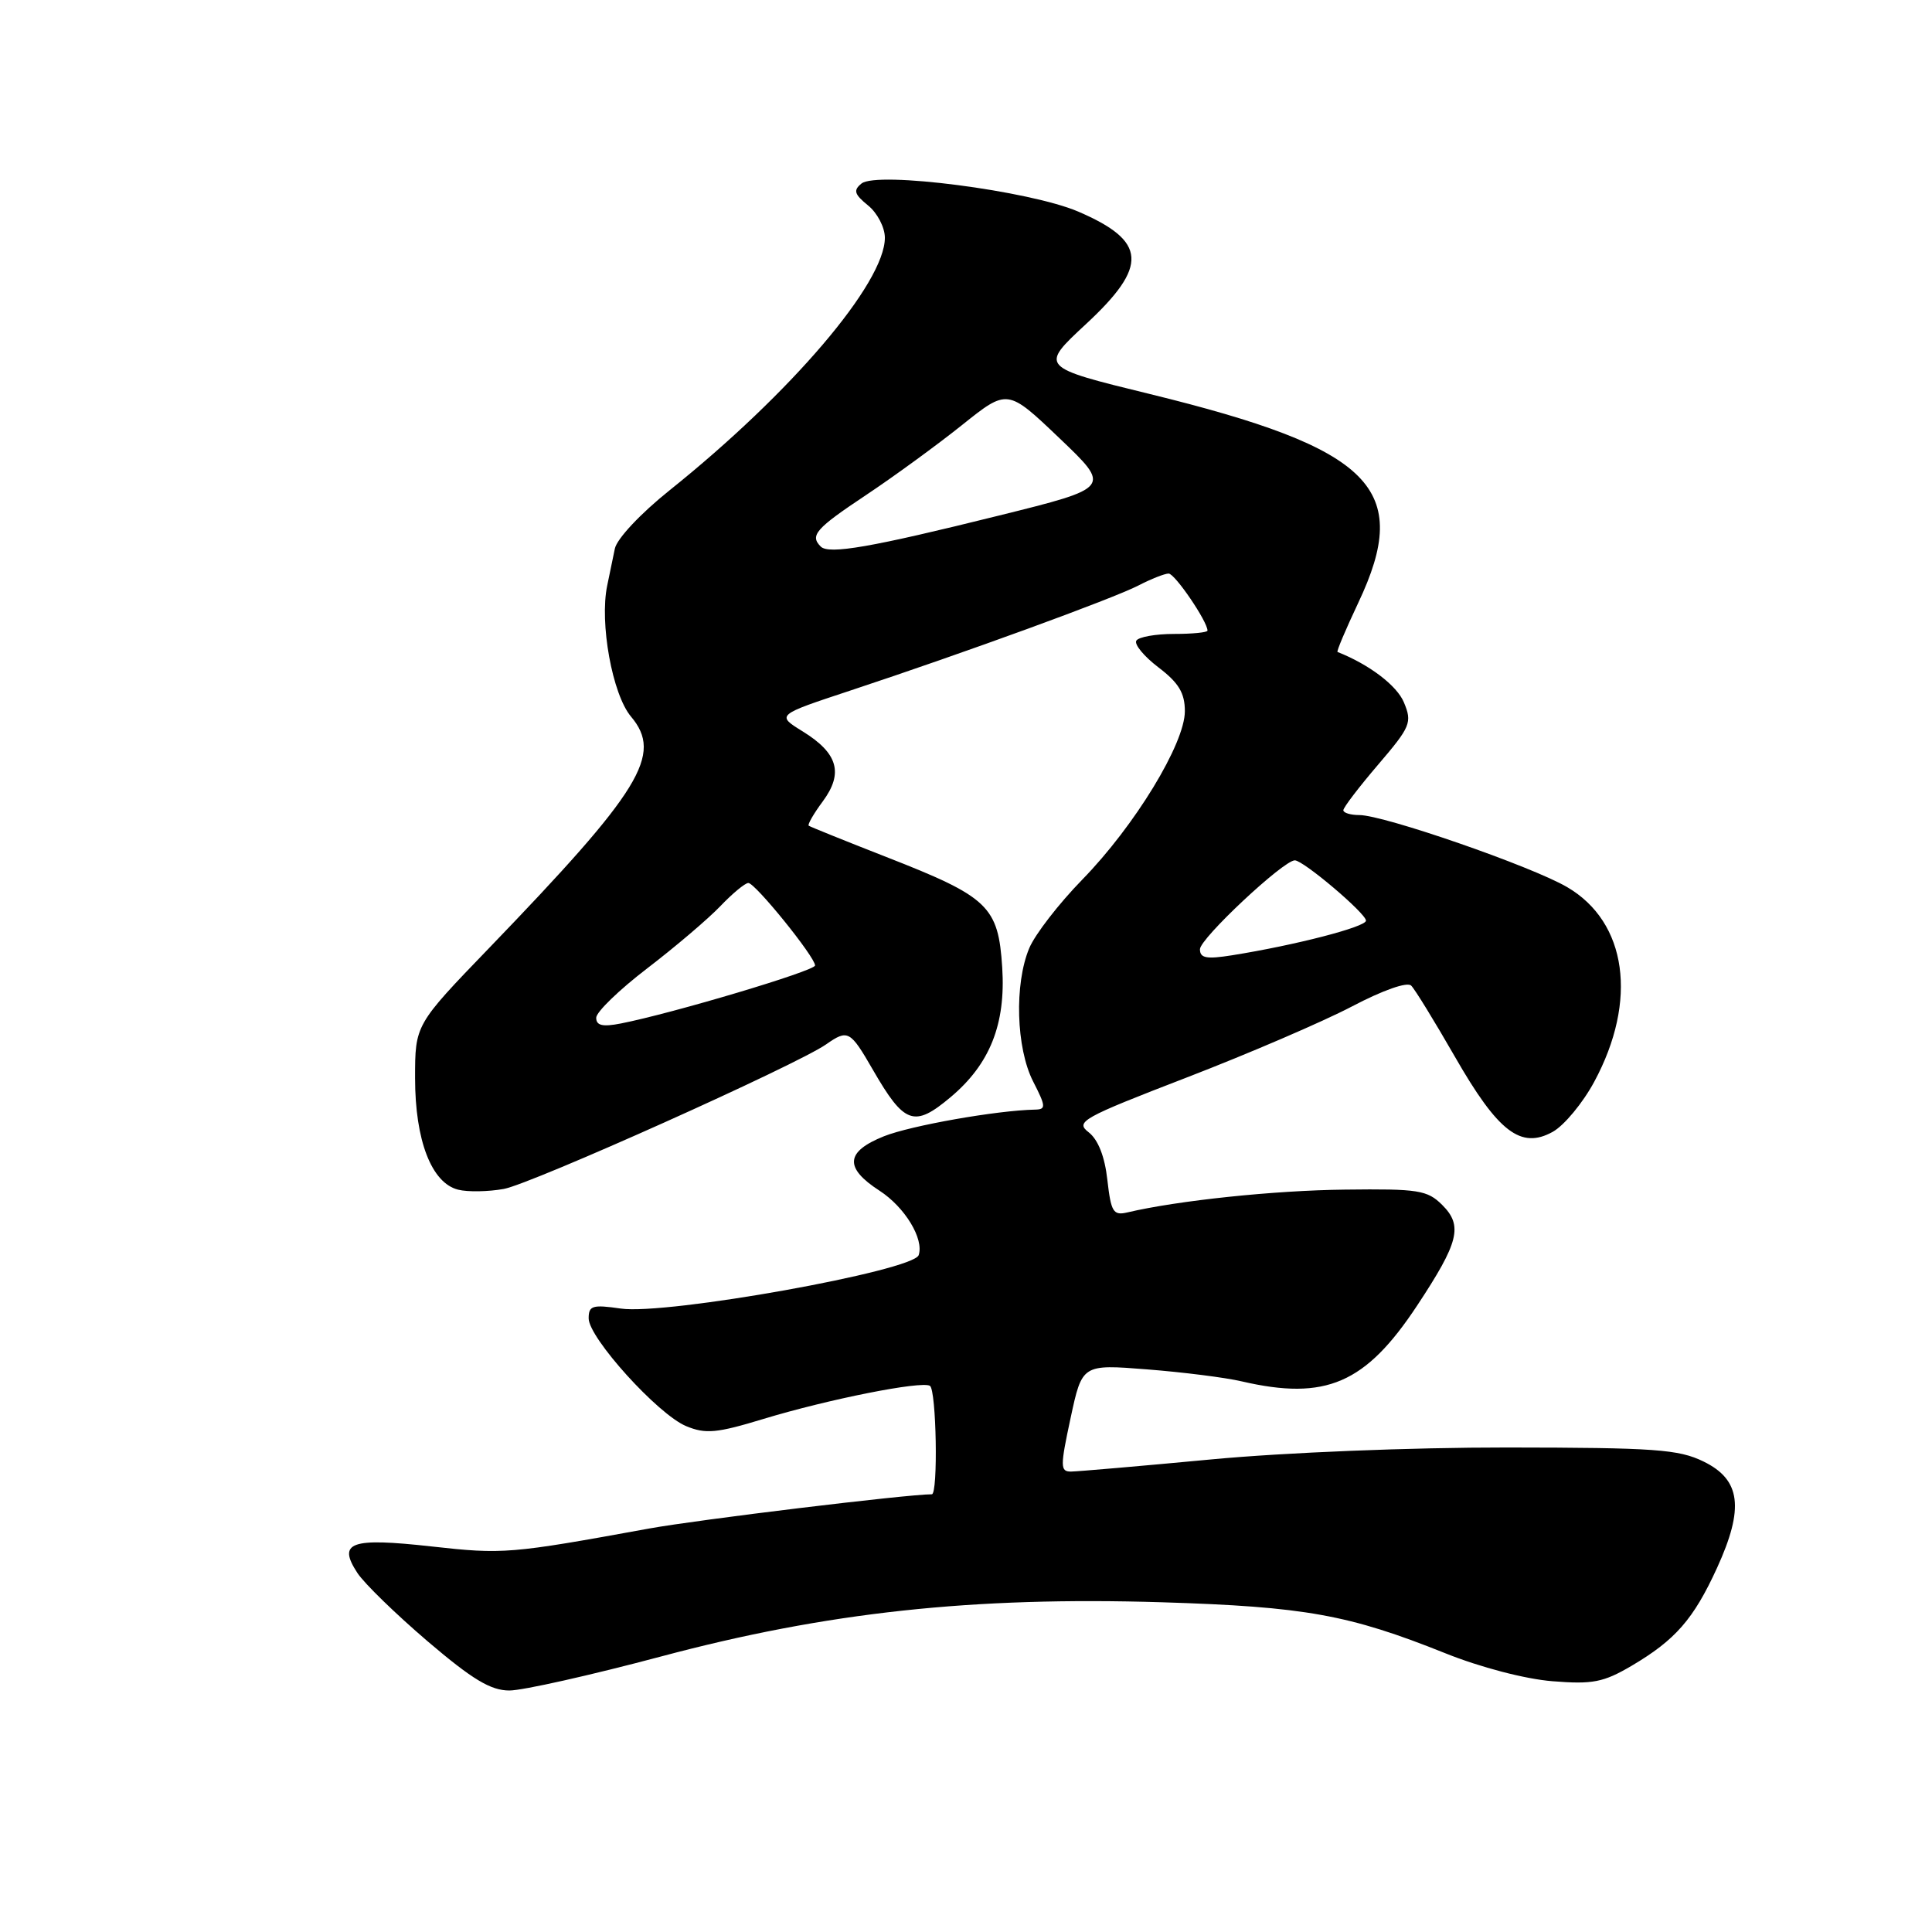 <?xml version="1.0" encoding="UTF-8" standalone="no"?>
<!DOCTYPE svg PUBLIC "-//W3C//DTD SVG 1.1//EN" "http://www.w3.org/Graphics/SVG/1.1/DTD/svg11.dtd" >
<svg xmlns="http://www.w3.org/2000/svg" xmlns:xlink="http://www.w3.org/1999/xlink" version="1.1" viewBox="0 0 256 256">
 <g >
 <path fill="currentColor"
d=" M 87.60 219.49 C 109.55 213.63 128.90 211.54 154.00 212.31 C 172.92 212.90 178.71 213.94 191.50 219.06 C 196.15 220.93 202.09 222.48 205.69 222.77 C 211.04 223.20 212.46 222.92 216.19 220.73 C 221.99 217.31 224.40 214.56 227.51 207.77 C 231.14 199.83 230.67 196.07 225.73 193.66 C 222.42 192.04 219.27 191.82 199.73 191.80 C 186.96 191.79 170.26 192.46 160.50 193.38 C 151.15 194.26 142.79 194.98 141.92 194.99 C 140.48 195.00 140.47 194.35 141.86 187.89 C 143.39 180.77 143.39 180.77 151.99 181.45 C 156.72 181.82 162.37 182.53 164.54 183.04 C 175.68 185.62 180.94 183.34 187.78 172.99 C 193.32 164.60 193.87 162.42 191.10 159.66 C 189.13 157.70 187.95 157.51 178.22 157.63 C 168.87 157.73 156.04 159.08 149.39 160.65 C 147.51 161.09 147.22 160.61 146.73 156.34 C 146.39 153.24 145.50 151.00 144.25 150.03 C 142.45 148.64 143.34 148.14 157.23 142.78 C 165.43 139.62 175.28 135.38 179.12 133.37 C 183.25 131.20 186.47 130.07 186.99 130.60 C 187.49 131.09 190.08 135.32 192.77 140.00 C 198.51 150.01 201.52 152.32 205.75 149.97 C 207.26 149.13 209.74 146.14 211.25 143.33 C 217.04 132.59 215.60 122.19 207.66 117.55 C 202.96 114.79 183.36 108.00 180.12 108.00 C 178.96 108.00 178.00 107.71 178.00 107.36 C 178.00 107.00 180.07 104.29 182.61 101.32 C 186.91 96.29 187.14 95.74 186.03 93.08 C 185.11 90.84 181.42 88.04 177.23 86.39 C 177.07 86.33 178.31 83.41 179.97 79.89 C 187.16 64.71 181.91 59.45 152.36 52.21 C 137.76 48.64 137.76 48.64 143.88 42.96 C 152.20 35.24 151.98 31.96 142.88 28.04 C 136.46 25.28 116.21 22.66 114.15 24.32 C 113.04 25.22 113.20 25.74 115.02 27.22 C 116.25 28.21 117.25 30.14 117.25 31.50 C 117.25 37.50 104.84 52.06 88.72 64.97 C 84.87 68.05 81.74 71.39 81.47 72.70 C 81.21 73.96 80.76 76.16 80.46 77.58 C 79.42 82.54 81.14 92.02 83.61 94.95 C 87.86 100.00 84.99 104.68 64.78 125.65 C 55.00 135.79 55.00 135.79 55.00 142.86 C 55.00 151.11 57.18 156.76 60.71 157.64 C 61.98 157.96 64.70 157.91 66.76 157.54 C 70.43 156.87 105.59 141.10 109.47 138.38 C 112.35 136.37 112.65 136.53 115.66 141.75 C 119.84 148.99 121.13 149.44 125.97 145.37 C 131.17 141.00 133.28 135.70 132.80 128.20 C 132.28 120.08 130.99 118.85 117.45 113.56 C 111.98 111.42 107.35 109.55 107.16 109.41 C 106.98 109.27 107.81 107.82 109.02 106.19 C 111.79 102.44 111.04 99.81 106.37 96.92 C 102.85 94.75 102.85 94.75 112.68 91.50 C 127.81 86.50 147.46 79.33 150.85 77.58 C 152.53 76.71 154.33 76.00 154.85 76.00 C 155.68 76.00 160.00 82.35 160.00 83.56 C 160.00 83.80 158.00 84.00 155.56 84.00 C 153.12 84.00 150.87 84.40 150.57 84.89 C 150.27 85.38 151.59 86.98 153.51 88.44 C 156.19 90.48 157.00 91.83 157.00 94.24 C 157.00 98.53 150.36 109.43 143.40 116.56 C 140.30 119.74 137.14 123.82 136.38 125.64 C 134.39 130.39 134.64 138.87 136.89 143.29 C 138.60 146.63 138.62 147.00 137.14 147.03 C 132.09 147.13 120.70 149.14 117.13 150.56 C 112.02 152.61 111.85 154.74 116.55 157.78 C 119.90 159.96 122.45 164.15 121.73 166.31 C 121.03 168.40 88.29 174.28 82.25 173.39 C 78.51 172.85 78.00 173.00 78.00 174.69 C 78.00 177.27 87.18 187.42 90.92 188.97 C 93.50 190.04 94.97 189.90 101.15 188.02 C 109.74 185.41 122.11 182.95 123.22 183.63 C 124.08 184.17 124.32 198.00 123.47 198.00 C 120.21 198.00 92.50 201.36 86.00 202.54 C 67.56 205.90 66.68 205.97 57.16 204.91 C 46.44 203.72 44.69 204.35 47.36 208.43 C 48.27 209.82 52.46 213.89 56.66 217.48 C 62.61 222.55 65.02 224.00 67.50 224.00 C 69.25 224.00 78.30 221.97 87.60 219.49 Z  M 79.00 134.86 C 79.00 134.10 82.04 131.16 85.75 128.32 C 89.46 125.48 93.82 121.77 95.44 120.08 C 97.05 118.39 98.73 117.00 99.16 117.00 C 100.07 117.00 108.00 126.80 108.00 127.93 C 108.00 128.64 89.13 134.27 82.25 135.62 C 79.84 136.09 79.00 135.89 79.00 134.86 Z  M 159.00 125.78 C 159.00 124.36 170.06 114.00 171.57 114.00 C 172.70 114.00 181.00 121.03 181.00 121.99 C 181.00 122.82 171.65 125.24 163.25 126.58 C 159.86 127.12 159.00 126.96 159.00 125.78 Z  M 108.75 72.42 C 107.28 70.95 108.08 70.04 114.75 65.60 C 118.46 63.13 124.20 58.94 127.50 56.30 C 133.50 51.50 133.50 51.50 140.38 58.06 C 147.26 64.62 147.26 64.62 132.38 68.31 C 115.44 72.52 109.82 73.50 108.75 72.42 Z "/>
</g>
</svg>